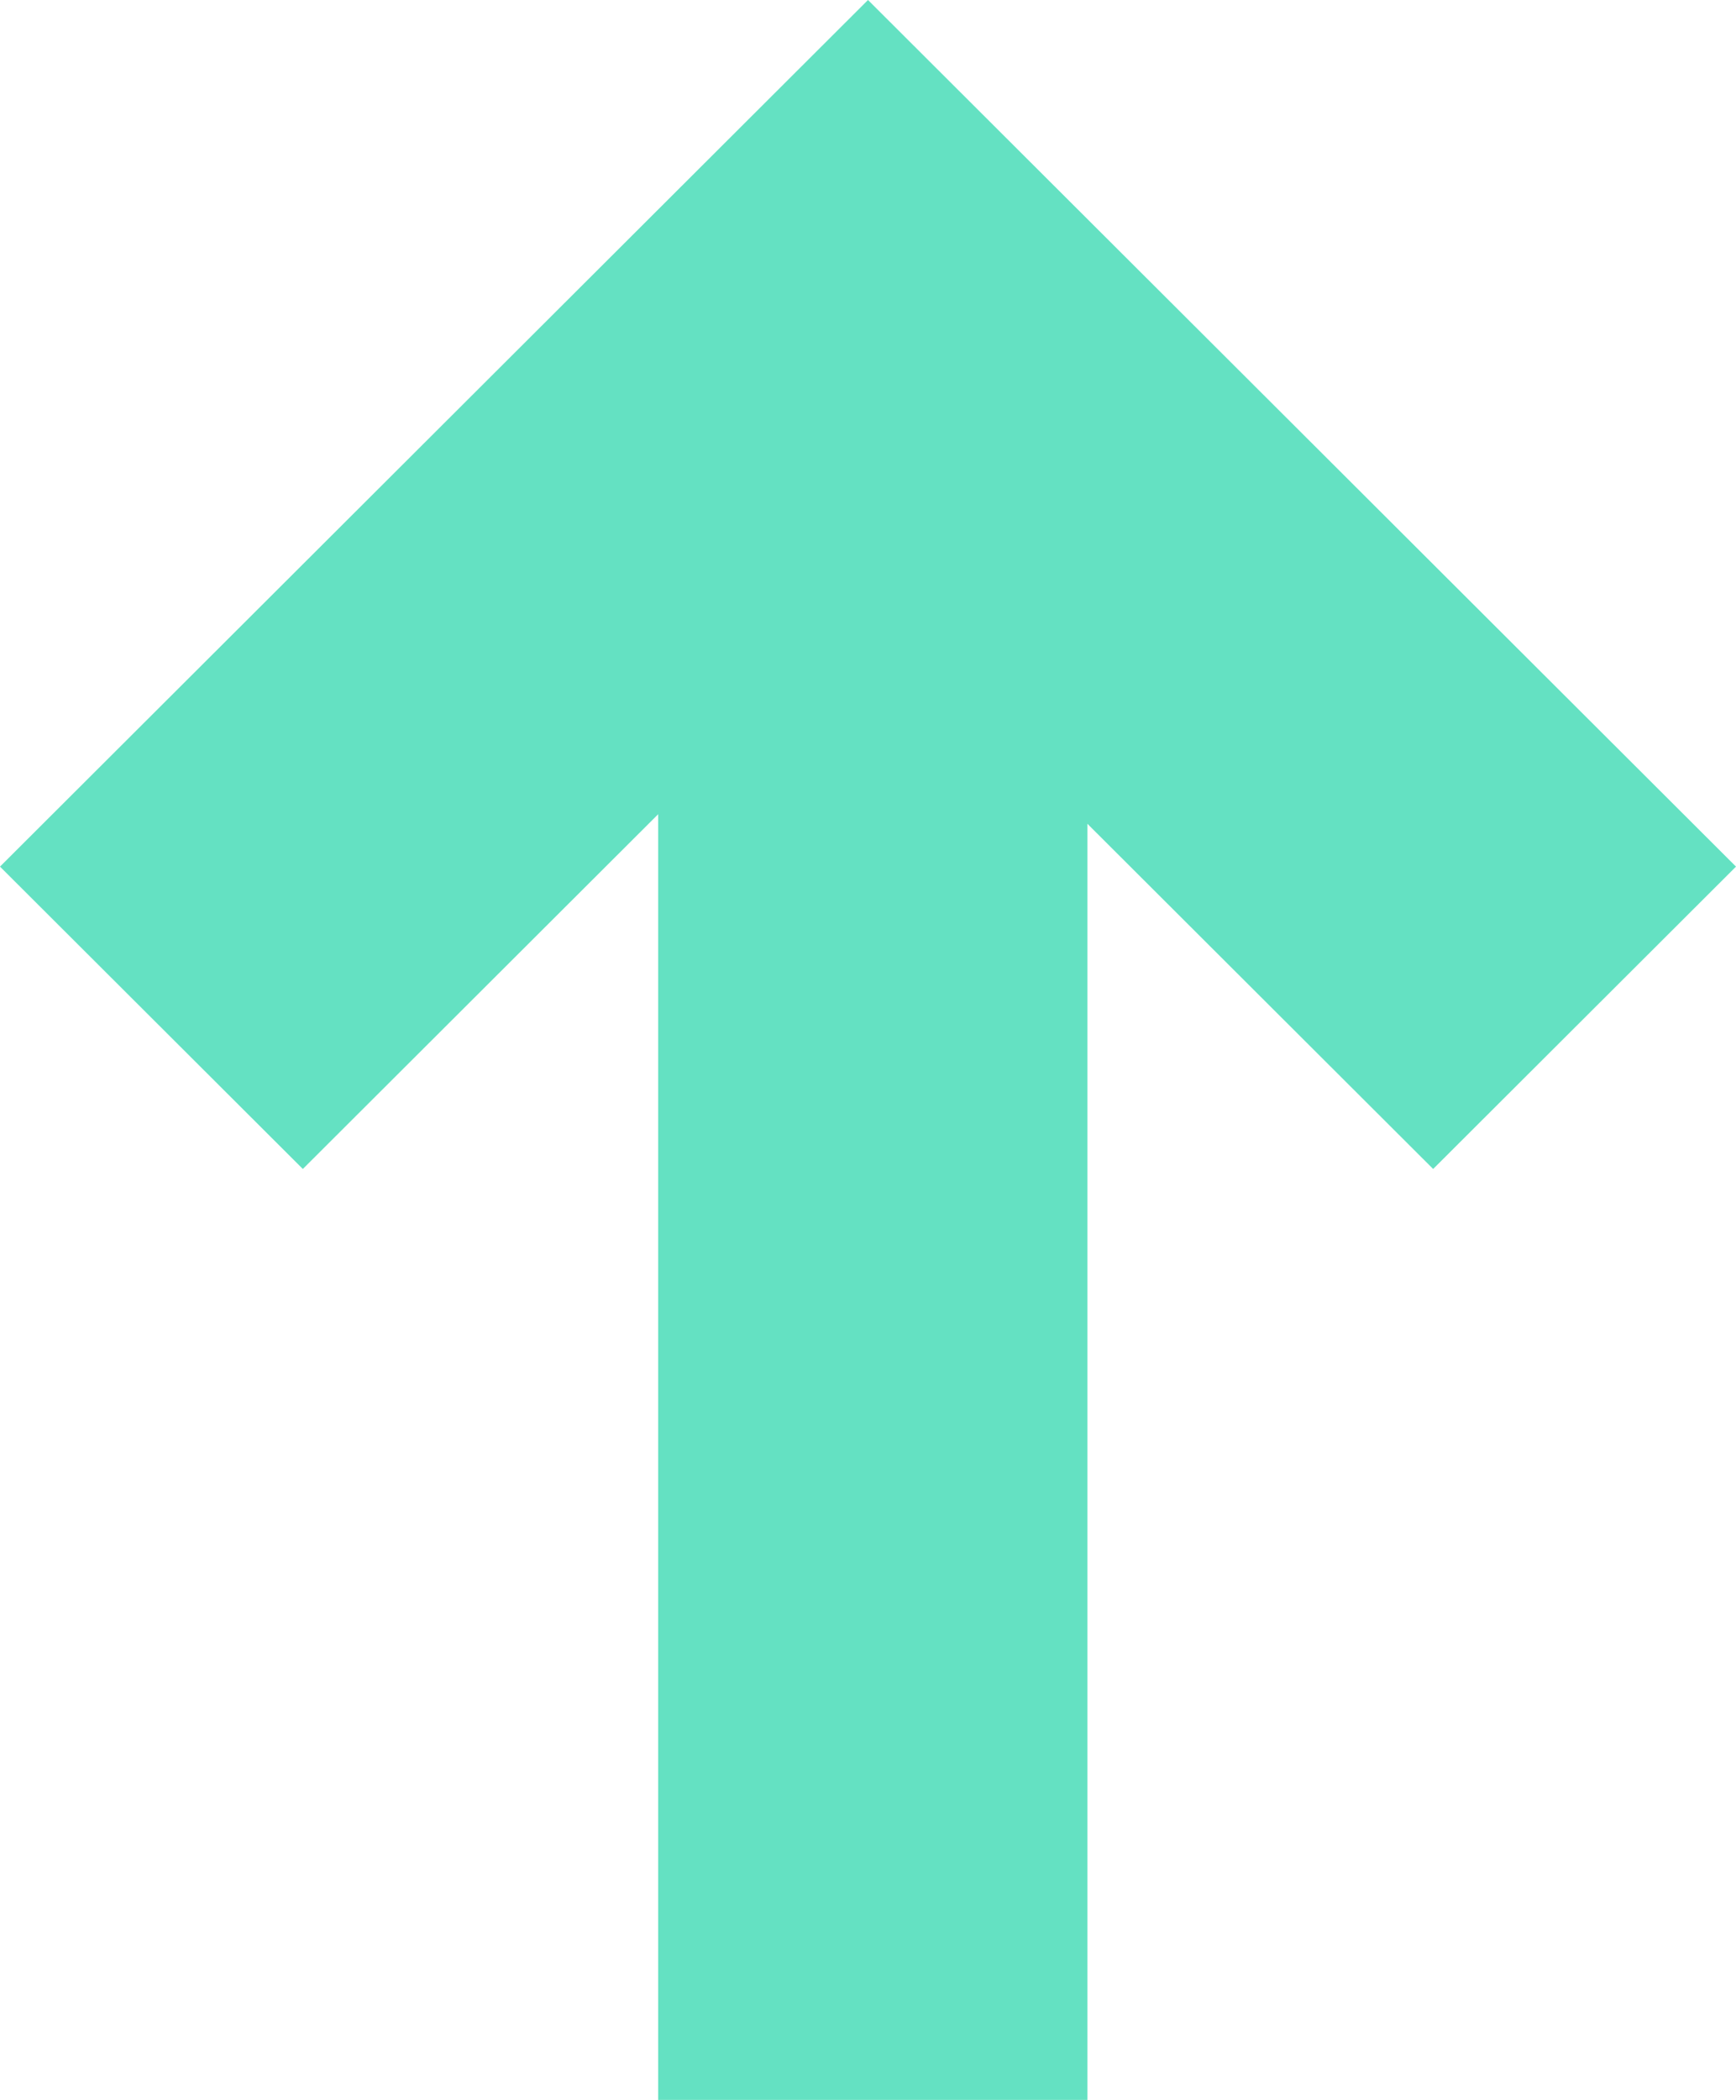 <svg width="416" height="503" viewBox="0 0 416 503" fill="none" xmlns="http://www.w3.org/2000/svg">
<path d="M157.714 503H260.571V197.322L343.429 280.015L416 207.587L208 0L0 207.587L72.571 280.015L157.714 195.041V503Z" fill="#64E1C2"/>
</svg>
